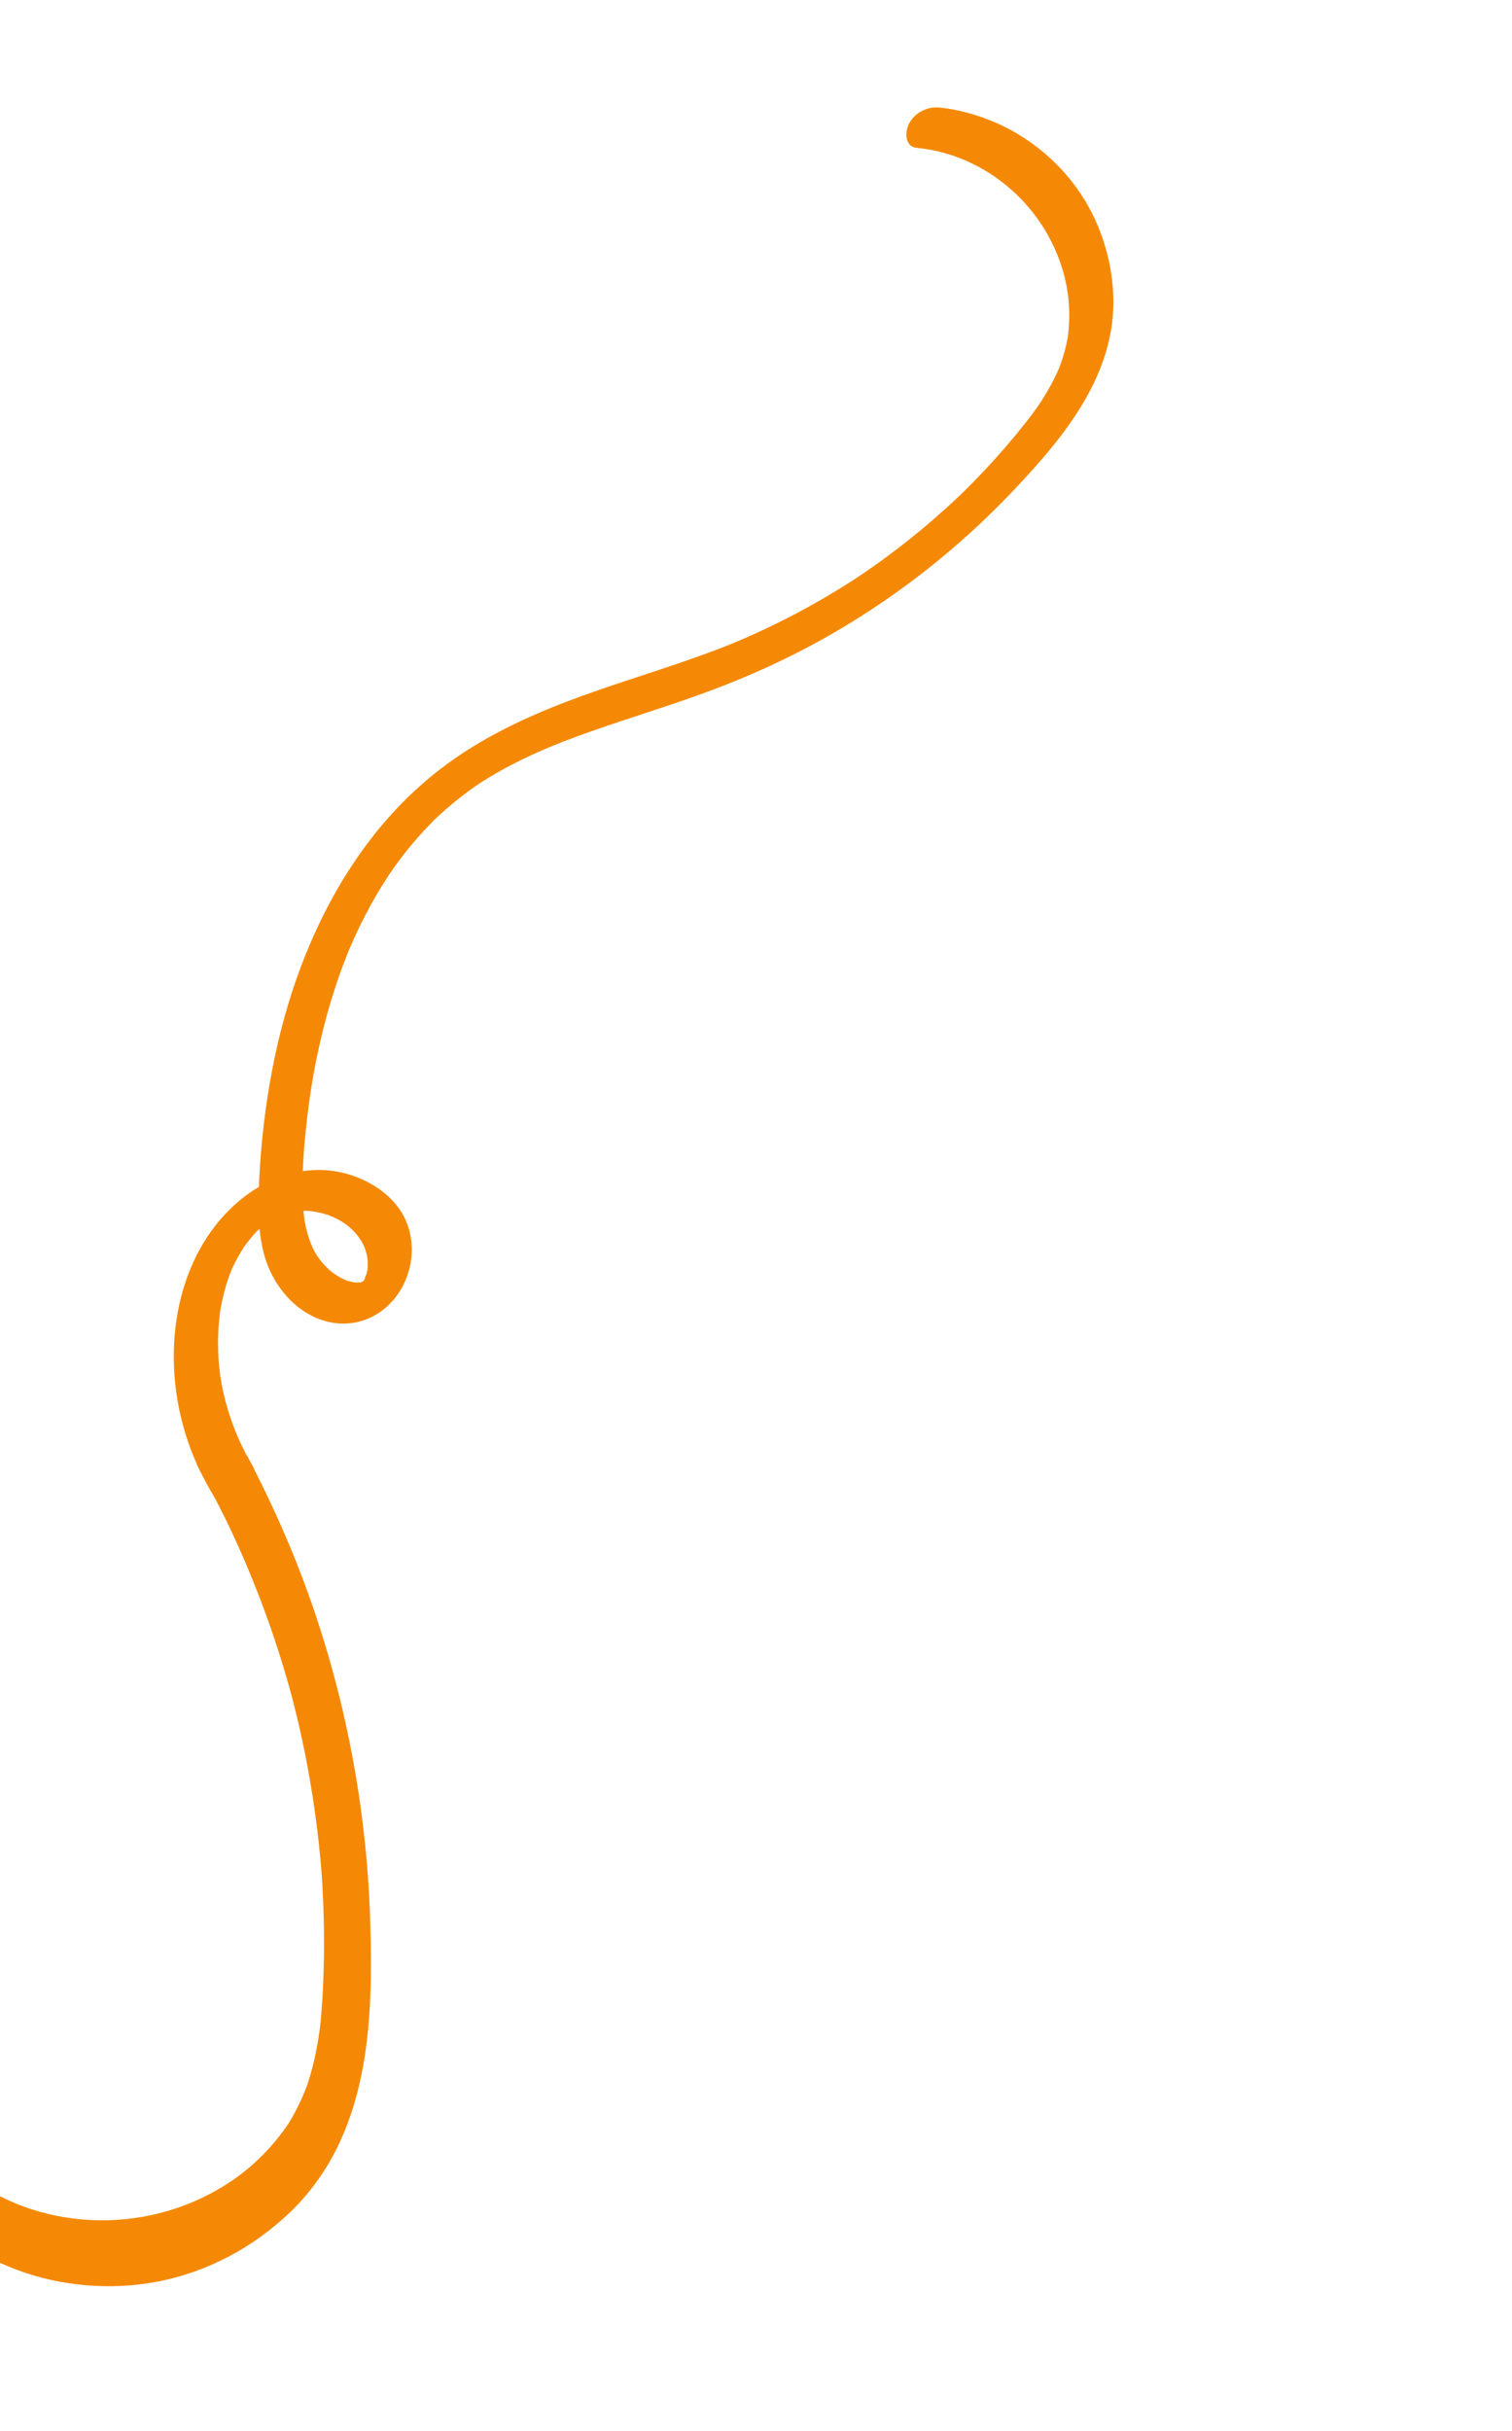 <svg width="262" height="421" viewBox="0 0 262 421" fill="none" xmlns="http://www.w3.org/2000/svg">
<path d="M43.738 253.766C40.595 248.592 38.497 242.216 37.962 236.5C37.668 233.356 37.736 230.229 38.141 227.164C38.242 226.395 38.622 224.593 38.955 223.364C39.14 222.672 39.352 221.991 39.584 221.319C39.701 220.985 39.825 220.654 39.949 220.323C40.112 219.908 40.121 219.882 39.971 220.247C40.063 220.029 40.163 219.815 40.258 219.602C40.852 218.309 41.548 217.086 42.309 215.897C42.932 214.922 41.791 216.526 42.508 215.624C42.722 215.351 42.928 215.069 43.149 214.799C43.642 214.185 44.157 213.507 44.763 212.998C43.909 213.711 44.798 212.983 44.94 212.857C45.194 212.634 45.455 212.414 45.72 212.203C45.986 211.992 46.26 211.8 46.532 211.591C47.428 210.911 45.718 212.03 46.702 211.481C47.288 211.154 47.875 210.838 48.478 210.536C49.461 210.05 47.682 210.767 48.733 210.436C49.162 210.302 49.582 210.15 50.018 210.03C50.348 209.944 50.68 209.862 51.014 209.795C50.191 209.947 51.321 209.774 51.408 209.766C52.083 209.692 52.762 209.661 53.45 209.683C52.746 209.662 53.826 209.728 53.877 209.735C54.209 209.776 54.545 209.826 54.877 209.889C55.209 209.953 55.541 210.027 55.869 210.115C55.99 210.148 57.084 210.487 56.705 210.348C59.359 211.309 61.453 212.843 62.858 215.335C62.619 214.908 63.102 215.871 63.084 215.833C63.215 216.142 63.324 216.461 63.423 216.783C63.523 217.105 63.596 217.427 63.663 217.757C63.552 217.199 63.712 218.24 63.71 218.246C63.75 218.901 63.74 219.57 63.638 220.205C63.755 219.48 63.535 220.511 63.519 220.568C63.462 220.782 62.931 221.908 63.351 221.13C63.236 221.346 63.104 221.792 62.907 221.935L63.168 221.559C63.049 221.72 62.92 221.874 62.785 222.025L63.181 221.654C63.033 221.788 62.883 221.918 62.724 222.04L63.179 221.75C63.007 221.855 62.832 221.955 62.651 222.042L63.071 221.878C62.876 221.948 62.679 222.013 62.482 222.067C61.631 222.36 63.168 222.106 62.261 222.092C62.159 222.09 61.159 222.08 61.953 222.136C61.549 222.109 61.141 222.032 60.739 221.942C60.714 221.935 59.732 221.651 60.327 221.856C60.028 221.751 59.729 221.612 59.446 221.473C58.859 221.185 58.295 220.844 57.755 220.465C56.94 219.886 55.879 218.801 55.08 217.651C54.351 216.606 53.81 215.366 53.355 213.838C52.87 212.211 52.634 210.609 52.531 208.952C52.162 202.792 52.817 196.525 53.62 190.526C54.309 185.425 55.584 179.291 57.193 173.863C58.016 171.088 58.953 168.35 60.008 165.675C60.132 165.355 60.262 165.038 60.391 164.716C60.812 163.663 60.088 165.396 60.538 164.358C60.812 163.73 61.082 163.103 61.362 162.478C61.97 161.135 62.617 159.809 63.294 158.499C64.588 156.003 66.01 153.584 67.564 151.254C67.647 151.13 68.289 150.204 67.709 151.026C67.902 150.75 68.092 150.481 68.286 150.21C68.675 149.668 69.073 149.134 69.474 148.604C70.349 147.457 71.255 146.342 72.202 145.255C73.04 144.297 73.904 143.362 74.793 142.455C74.985 142.258 75.171 142.047 75.377 141.866C74.512 142.611 75.364 141.883 75.514 141.742C76.076 141.206 76.65 140.688 77.234 140.177C78.236 139.296 79.271 138.452 80.333 137.642C80.866 137.236 81.407 136.837 81.954 136.448C82.228 136.255 82.507 136.061 82.781 135.869C83.214 135.577 83.259 135.547 82.9 135.786C83.139 135.63 83.382 135.473 83.624 135.323C86.643 133.413 89.828 131.765 93.104 130.297C96.026 128.987 99.136 127.806 102.605 126.588C109.467 124.171 116.467 122.089 123.276 119.538C129.926 117.053 136.381 114.124 142.541 110.685C154.848 103.813 165.992 95.103 175.654 84.89C184.428 75.617 193.932 64.346 192.851 50.02C192.364 43.512 190.041 37.018 185.892 31.646C182.143 26.791 176.92 22.894 171.322 20.742C168.511 19.662 165.665 18.899 162.731 18.62C160.607 18.419 158.426 19.582 157.495 21.462C156.844 22.779 156.673 25.4 158.892 25.613C170.906 26.753 181.609 35.937 184.552 48.303C185.269 51.321 185.453 54.365 185.127 57.52C185.02 58.533 185.031 58.444 184.839 59.346C184.671 60.143 184.466 60.927 184.232 61.696C184.102 62.124 183.956 62.543 183.81 62.961C183.744 63.145 183.452 63.915 183.521 63.747C183.589 63.579 183.265 64.335 183.183 64.508C182.997 64.91 182.805 65.308 182.611 65.702C181.839 67.225 180.96 68.687 180.018 70.096C179.912 70.252 179.808 70.413 179.7 70.564C179.744 70.501 180.045 70.085 179.764 70.465C179.536 70.766 179.324 71.078 179.099 71.385C178.577 72.094 178.04 72.792 177.489 73.485C175.327 76.218 173.039 78.853 170.662 81.39C169.455 82.675 168.216 83.928 166.969 85.173C166.609 85.53 167.002 85.143 167.06 85.085C166.914 85.224 166.77 85.368 166.62 85.509C166.326 85.793 166.034 86.071 165.735 86.346C165.043 86.997 164.347 87.639 163.641 88.273C161.025 90.63 158.312 92.882 155.514 95.024C154.114 96.093 152.692 97.137 151.254 98.148C150.587 98.616 149.921 99.077 149.246 99.531C149.078 99.646 148.908 99.756 148.74 99.87C149.377 99.438 148.793 99.837 148.676 99.914C148.28 100.173 147.879 100.435 147.481 100.69C144.511 102.59 141.461 104.378 138.34 106.039C135.219 107.7 132.029 109.239 128.773 110.648C128.399 110.809 128.021 110.972 127.645 111.128C127.454 111.207 127.269 111.285 127.078 111.364C127.247 111.294 127.696 111.113 126.928 111.426C126.087 111.765 125.24 112.1 124.393 112.424C122.63 113.096 120.853 113.739 119.07 114.357C111.927 116.84 104.649 119.005 97.605 121.732C90.367 124.539 83.426 127.895 77.224 132.486C72.343 136.098 67.972 140.459 64.26 145.285C56.837 154.925 51.76 166.352 48.69 178.416C47.146 184.482 46.097 190.734 45.455 197.041C45.143 200.101 44.937 203.184 44.833 206.28C44.712 209.943 44.799 213.732 45.806 217.385C47.574 223.802 53.183 229.451 59.923 229.199C67.566 228.907 72.727 221.018 71.026 213.482C69.521 206.793 62.365 202.974 56.266 202.635C48.993 202.23 42.468 206.106 38.057 211.334C29.582 221.372 28.073 236.668 32.645 249.855C33.765 253.086 35.285 256.19 37.08 259.135C37.514 259.849 38.729 260.032 39.395 259.995C40.417 259.939 41.561 259.414 42.301 258.776C43.679 257.593 44.906 255.68 43.736 253.761L43.738 253.766Z" fill="#F58906"/>
<path d="M54.148 278.068C51.076 269.178 47.26 260.533 42.854 252.157L34.072 253.574C35.296 255.772 36.491 257.989 37.648 260.222C38.202 261.297 38.747 262.383 39.282 263.466C39.767 264.459 39.481 263.88 39.376 263.661L39.73 264.398C39.965 264.888 40.197 265.386 40.426 265.878C42.412 270.171 44.217 274.533 45.845 278.956C47.474 283.379 48.919 287.866 50.185 292.393C50.354 293 50.52 293.616 50.683 294.225C50.701 294.292 50.744 294.461 50.777 294.596C50.822 294.768 50.868 294.94 50.91 295.112C51.178 296.163 51.431 297.213 51.679 298.271C52.211 300.553 52.697 302.854 53.14 305.16C54.02 309.774 54.718 314.422 55.227 319.089C55.365 320.346 55.487 321.603 55.597 322.865C55.65 323.404 55.693 323.939 55.733 324.483C55.754 324.718 55.768 324.95 55.785 325.18C55.918 327.508 56.036 329.836 56.095 332.168C56.205 336.801 56.141 341.453 55.864 346.091C55.795 347.268 55.709 348.44 55.598 349.608C55.551 350.113 55.485 350.612 55.443 351.114C55.437 351.179 55.433 351.23 55.429 351.269C55.409 351.414 55.388 351.561 55.369 351.706C55.054 353.943 54.63 356.178 54.045 358.377C53.888 358.942 53.725 359.509 53.553 360.073C53.496 360.265 53.269 360.949 53.213 361.122C53.155 361.265 52.882 361.972 52.803 362.168L52.803 362.169C52.576 362.714 52.35 363.259 52.098 363.801C51.649 364.773 51.156 365.735 50.616 366.676C50.005 367.743 50.073 367.645 49.281 368.747C46.803 372.173 43.917 375.037 40.524 377.402C26.617 387.084 7.819 386.711 -5.139 377.177C-7.535 375.417 -9.693 378.175 -10.214 380.063C-10.958 382.758 -9.823 385.852 -7.532 387.538C-4.367 389.866 -0.859 391.635 2.895 393.058C10.372 395.889 19.025 396.652 27.065 395.154C35.96 393.496 44.037 389.103 50.301 383.064C64.097 369.78 64.656 350.132 64.167 333.121C63.629 314.385 60.282 295.829 54.148 278.068Z" fill="#F58906"/>
</svg>
